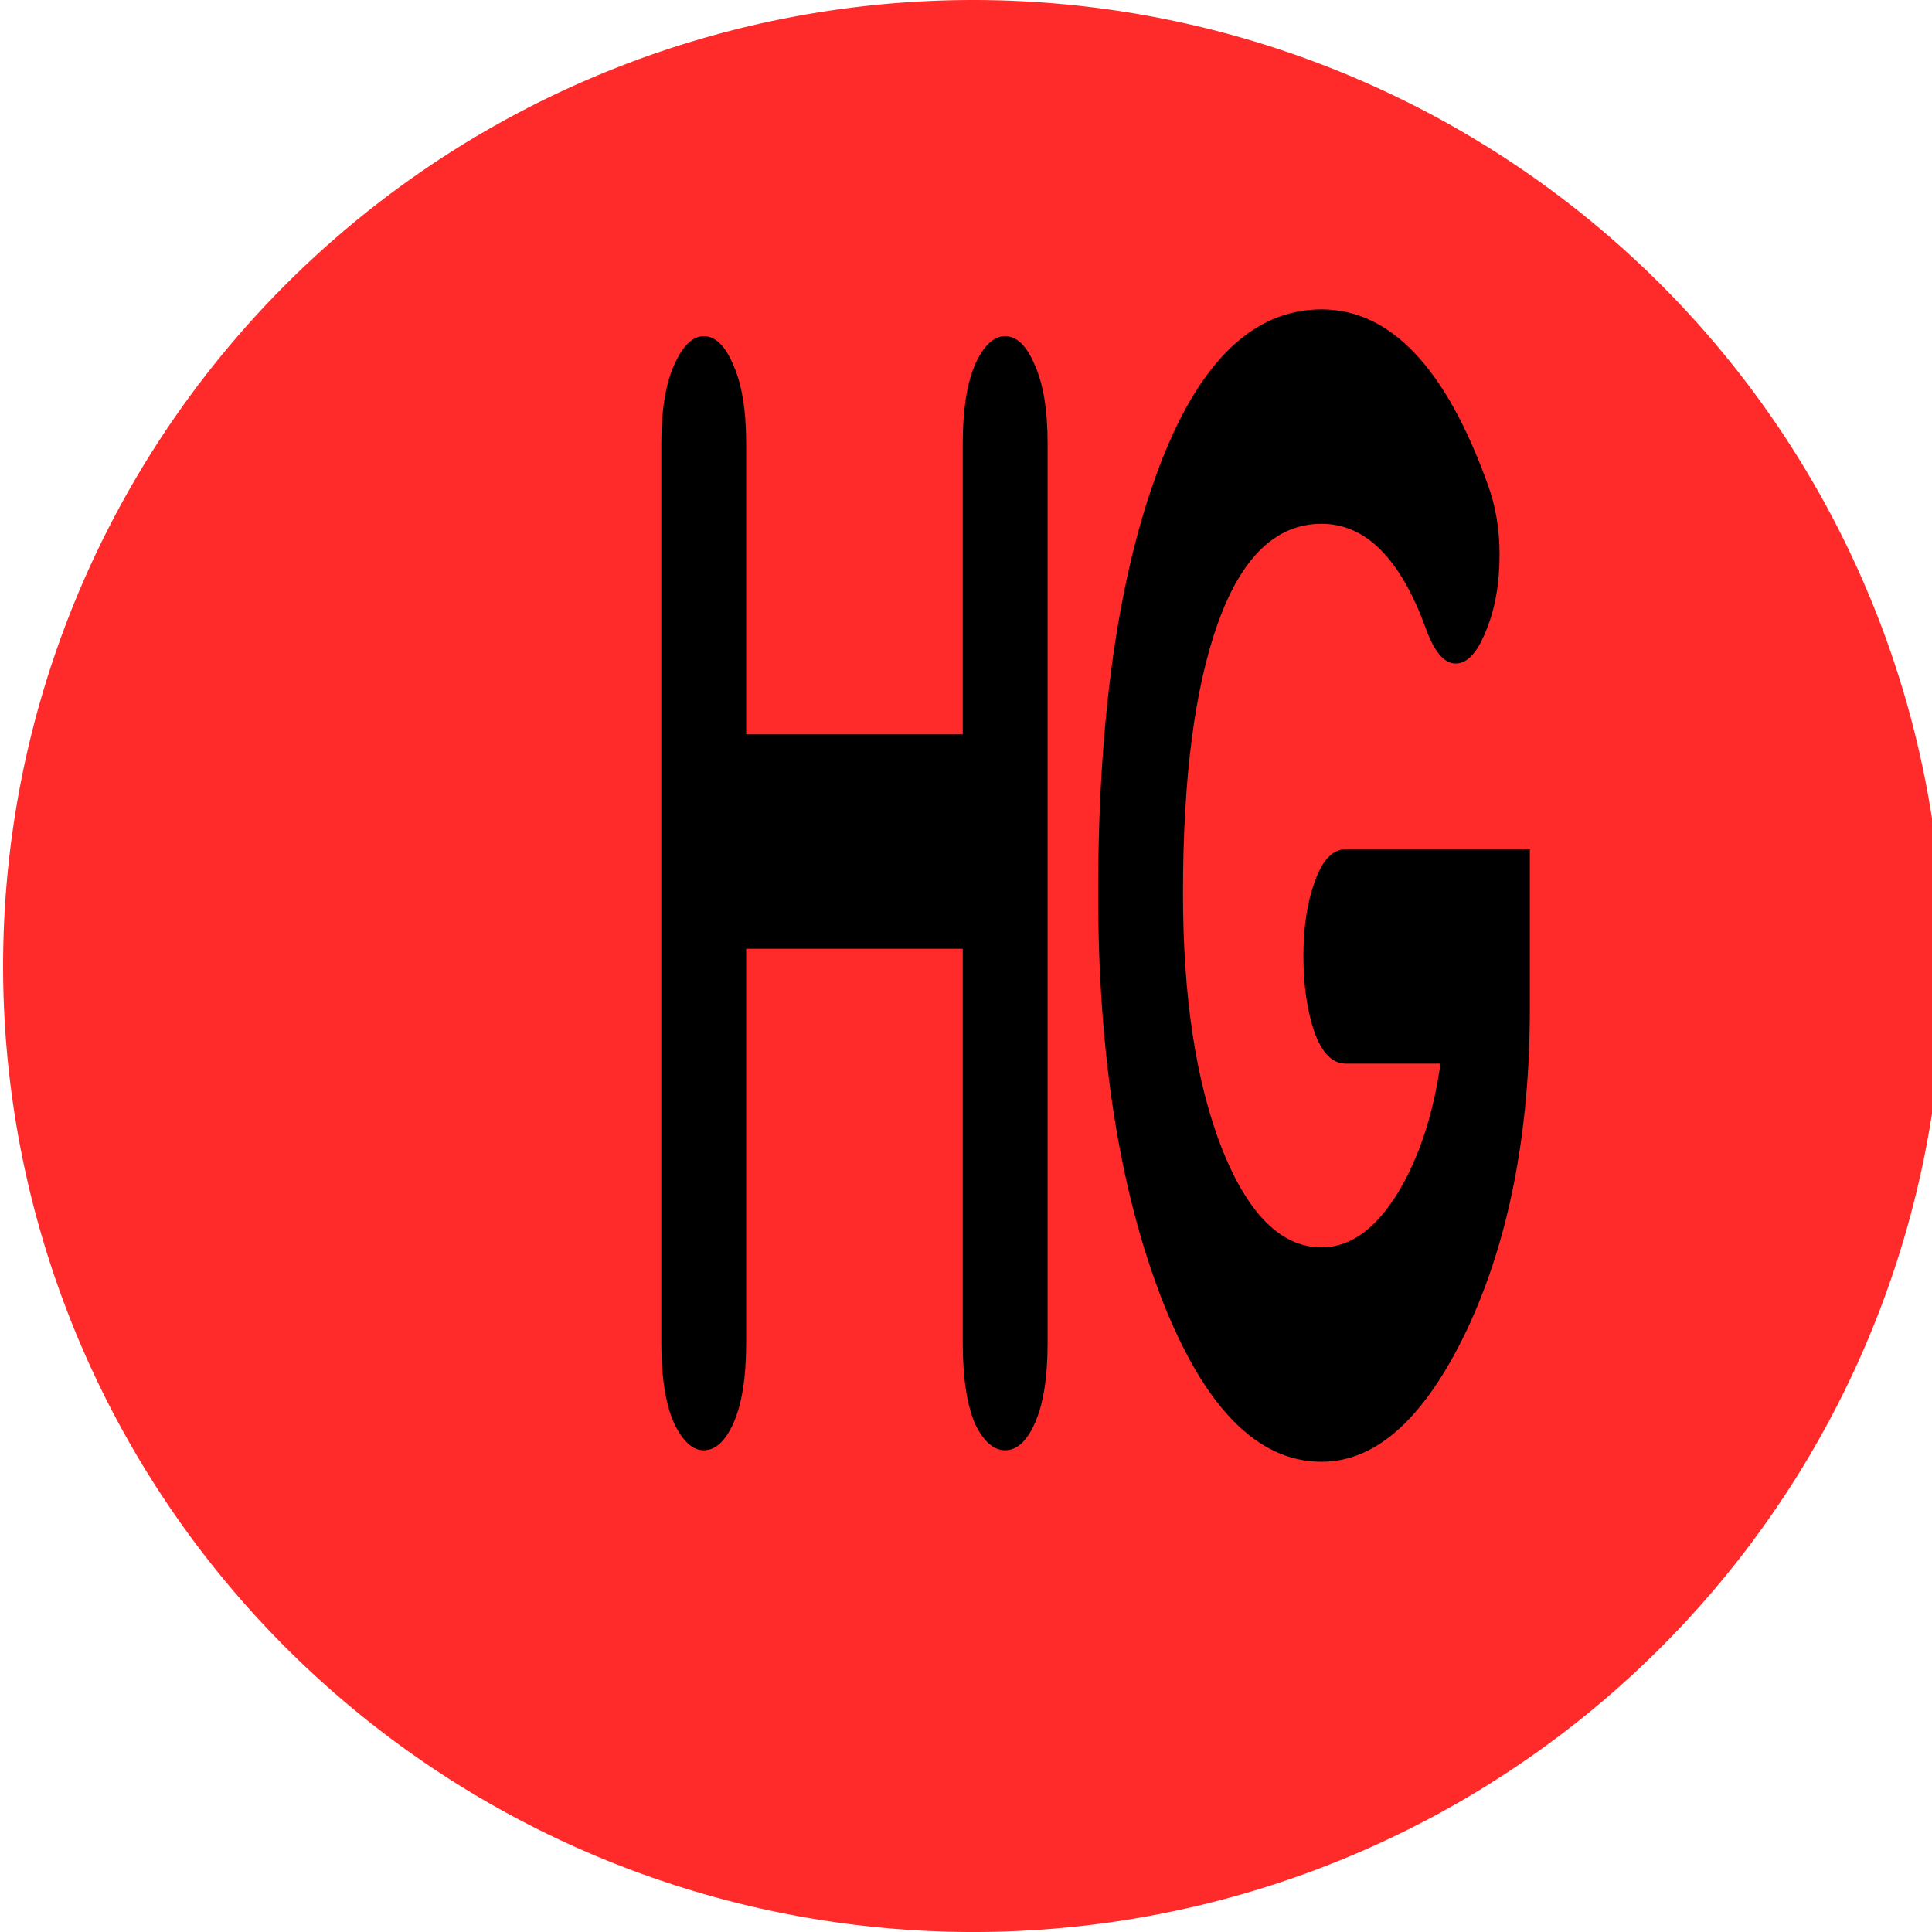 <?xml version="1.0" encoding="UTF-8" standalone="no"?>
<!-- Created with Inkscape (http://www.inkscape.org/) -->

<svg
   xmlns:dc="http://purl.org/dc/elements/1.1/"
   xmlns:cc="http://creativecommons.org/ns#"
   xmlns:rdf="http://www.w3.org/1999/02/22-rdf-syntax-ns#"
   xmlns:svg="http://www.w3.org/2000/svg"
   xmlns="http://www.w3.org/2000/svg"
   xmlns:sodipodi="http://sodipodi.sourceforge.net/DTD/sodipodi-0.dtd"
   xmlns:inkscape="http://www.inkscape.org/namespaces/inkscape"
   width="13.547mm"
   height="13.547mm"
   viewBox="0 0 48 48"
   id="svg2"
   version="1.1"
   inkscape:version="0.91 r13725"
   sodipodi:docname="hanagloballogo.svg">
  <defs
     id="defs4">
    <filter
       inkscape:menu-tooltip="In and out glow with a possible offset and colorizable flood"
       inkscape:menu="Shadows and Glows"
       inkscape:label="Drop Shadow"
       style="color-interpolation-filters:sRGB"
       id="filter4144-6">
      <feOffset
         dy="3"
         dx="3"
         id="feOffset4146-5" />
      <feGaussianBlur
         stdDeviation="3"
         result="blur"
         id="feGaussianBlur4148-7" />
      <feFlood
         flood-color="rgb(0,0,0)"
         flood-opacity="1"
         result="flood"
         id="feFlood4150-0" />
      <feComposite
         in="flood"
         in2="SourceGraphic"
         operator="in"
         result="composite"
         id="feComposite4152-8" />
      <feBlend
         in="blur"
         in2="composite"
         mode="normal"
         id="feBlend4154-2"
         result="fbSourceGraphic" />
      <feColorMatrix
         result="fbSourceGraphicAlpha"
         in="fbSourceGraphic"
         values="0 0 0 -1 0 0 0 0 -1 0 0 0 0 -1 0 0 0 0 1 0"
         id="feColorMatrix4720-8" />
      <feFlood
         id="feFlood4722-1"
         flood-opacity="1"
         flood-color="rgb(255,255,255)"
         result="flood"
         in="fbSourceGraphic" />
      <feComposite
         id="feComposite4724-4"
         in2="fbSourceGraphic"
         in="flood"
         operator="in"
         result="composite1" />
      <feGaussianBlur
         id="feGaussianBlur4726-7"
         in="composite1"
         stdDeviation="200"
         result="blur" />
      <feOffset
         id="feOffset4728-7"
         dx="35.9"
         dy="-12.8"
         result="offset" />
      <feComposite
         id="feComposite4730-5"
         in2="offset"
         in="fbSourceGraphic"
         operator="over"
         result="composite2" />
    </filter>
  </defs>
  <sodipodi:namedview
     id="base"
     pagecolor="#ffffff"
     bordercolor="#666666"
     borderopacity="1.0"
     inkscape:pageopacity="0.0"
     inkscape:pageshadow="2"
     inkscape:zoom="0.35"
     inkscape:cx="-215.00001"
     inkscape:cy="122.85716"
     inkscape:document-units="px"
     inkscape:current-layer="layer1"
     showgrid="true"
     showguides="false"
     inkscape:window-width="1366"
     inkscape:window-height="705"
     inkscape:window-x="-8"
     inkscape:window-y="-8"
     inkscape:window-maximized="1"
     fit-margin-top="0"
     fit-margin-left="0"
     fit-margin-right="0"
     fit-margin-bottom="0"
     inkscape:showpageshadow="false"
     showborder="false">
    <inkscape:grid
       type="xygrid"
       id="grid4138"
       originx="-162.857"
       originy="-397.143" />
    <sodipodi:guide
       position="-162.857,-397.143"
       orientation="0,744.094"
       id="guide4812" />
    <sodipodi:guide
       position="581.237,-397.143"
       orientation="-1052.362,0"
       id="guide4814" />
    <sodipodi:guide
       position="581.237,655.219"
       orientation="0,-744.094"
       id="guide4816" />
    <sodipodi:guide
       position="-162.857,655.219"
       orientation="1052.362,0"
       id="guide4818" />
  </sodipodi:namedview>
  <g
     inkscape:label="Layer 1"
     inkscape:groupmode="layer"
     id="layer1"
     style="display:inline"
     transform="translate(-162.857,-607.219)">
    <g
       inkscape:groupmode="layer"
       id="layer2"
       inkscape:label="hg"
       style="display:inline" />
    <g
       id="g4805"
       transform="matrix(0.111,0,0,0.12,144.857,576.593)">
      <g
         id="g4738">
        <path
           inkscape:connector-curvature="0"
           style="opacity:1;fill:#ff2a2a;fill-opacity:1;fill-rule:nonzero;stroke:none;stroke-width:0.722;stroke-linecap:square;stroke-linejoin:bevel;stroke-miterlimit:4;stroke-dasharray:none;stroke-opacity:1"
           d="m 597.143,455.219 a 217.143,200 0 0 1 -217.143,200 217.143,200 0 0 1 -217.143,-200 217.143,200 0 0 1 217.143,-200 217.143,200 0 0 1 217.143,200 z"
           id="path4136" />
      </g>
      <g
         transform="matrix(0.654,0,0,1.529,2.857,2.857)"
         style="font-style:normal;font-variant:normal;font-weight:normal;font-stretch:normal;font-size:259.206px;line-height:125%;font-family:'20th Century Font';-inkscape-font-specification:'20th Century Font, Normal';text-align:start;letter-spacing:0px;word-spacing:0px;writing-mode:lr-tb;text-anchor:start;fill:#000000;fill-opacity:1;stroke:none;stroke-width:1px;stroke-linecap:butt;stroke-linejoin:miter;stroke-opacity:1;filter:url(#filter4144-6)"
         id="text4140">
        <path
           d="m 563.217,356.713 q 0,6.999 -4.407,10.887 -4.147,3.629 -10.109,3.629 -5.962,0 -10.368,-3.629 -4.147,-3.888 -4.147,-10.887 l 0,-53.396 -74.133,0 0,53.396 q 0,6.999 -4.407,10.887 -4.147,3.629 -10.109,3.629 -5.703,0 -10.109,-3.629 -4.406,-3.888 -4.406,-10.887 l 0,-121.827 q 0,-6.739 4.406,-10.627 4.407,-3.888 10.109,-3.888 5.962,0 10.109,3.888 4.407,3.888 4.407,10.627 l 0,39.399 74.133,0 0,-39.399 q 0,-6.739 4.147,-10.627 4.406,-3.888 10.368,-3.888 5.962,0 10.109,3.888 4.407,3.888 4.407,10.627 l 0,121.827 z"
           id="path4733"
           inkscape:connector-curvature="0" />
        <path
           d="m 728.266,311.352 q 0,25.402 -21.514,43.547 -21.514,17.885 -49.767,17.885 -32.919,0 -54.692,-22.032 -21.773,-22.292 -21.773,-54.952 0,-35.511 20.477,-57.284 20.477,-21.773 55.988,-21.773 35.252,0 56.766,23.588 4.147,4.406 4.147,9.591 0,5.962 -4.666,10.368 -4.406,4.407 -10.368,4.407 -5.962,0 -10.368,-4.925 -12.96,-13.997 -35.511,-13.997 -23.329,0 -35.511,13.479 -11.923,13.219 -11.923,36.548 0,20.996 13.22,34.474 13.479,13.479 34.215,13.479 15.034,0 26.698,-7.776 10.368,-6.999 13.997,-17.108 l -32.401,0 q -6.739,0 -10.627,-4.147 -3.888,-4.407 -3.888,-10.368 0,-5.962 3.888,-10.109 3.888,-4.406 10.627,-4.406 l 62.987,0 0,21.514 z"
           id="path4735"
           inkscape:connector-curvature="0" />
      </g>
    </g>
  </g>
</svg>
